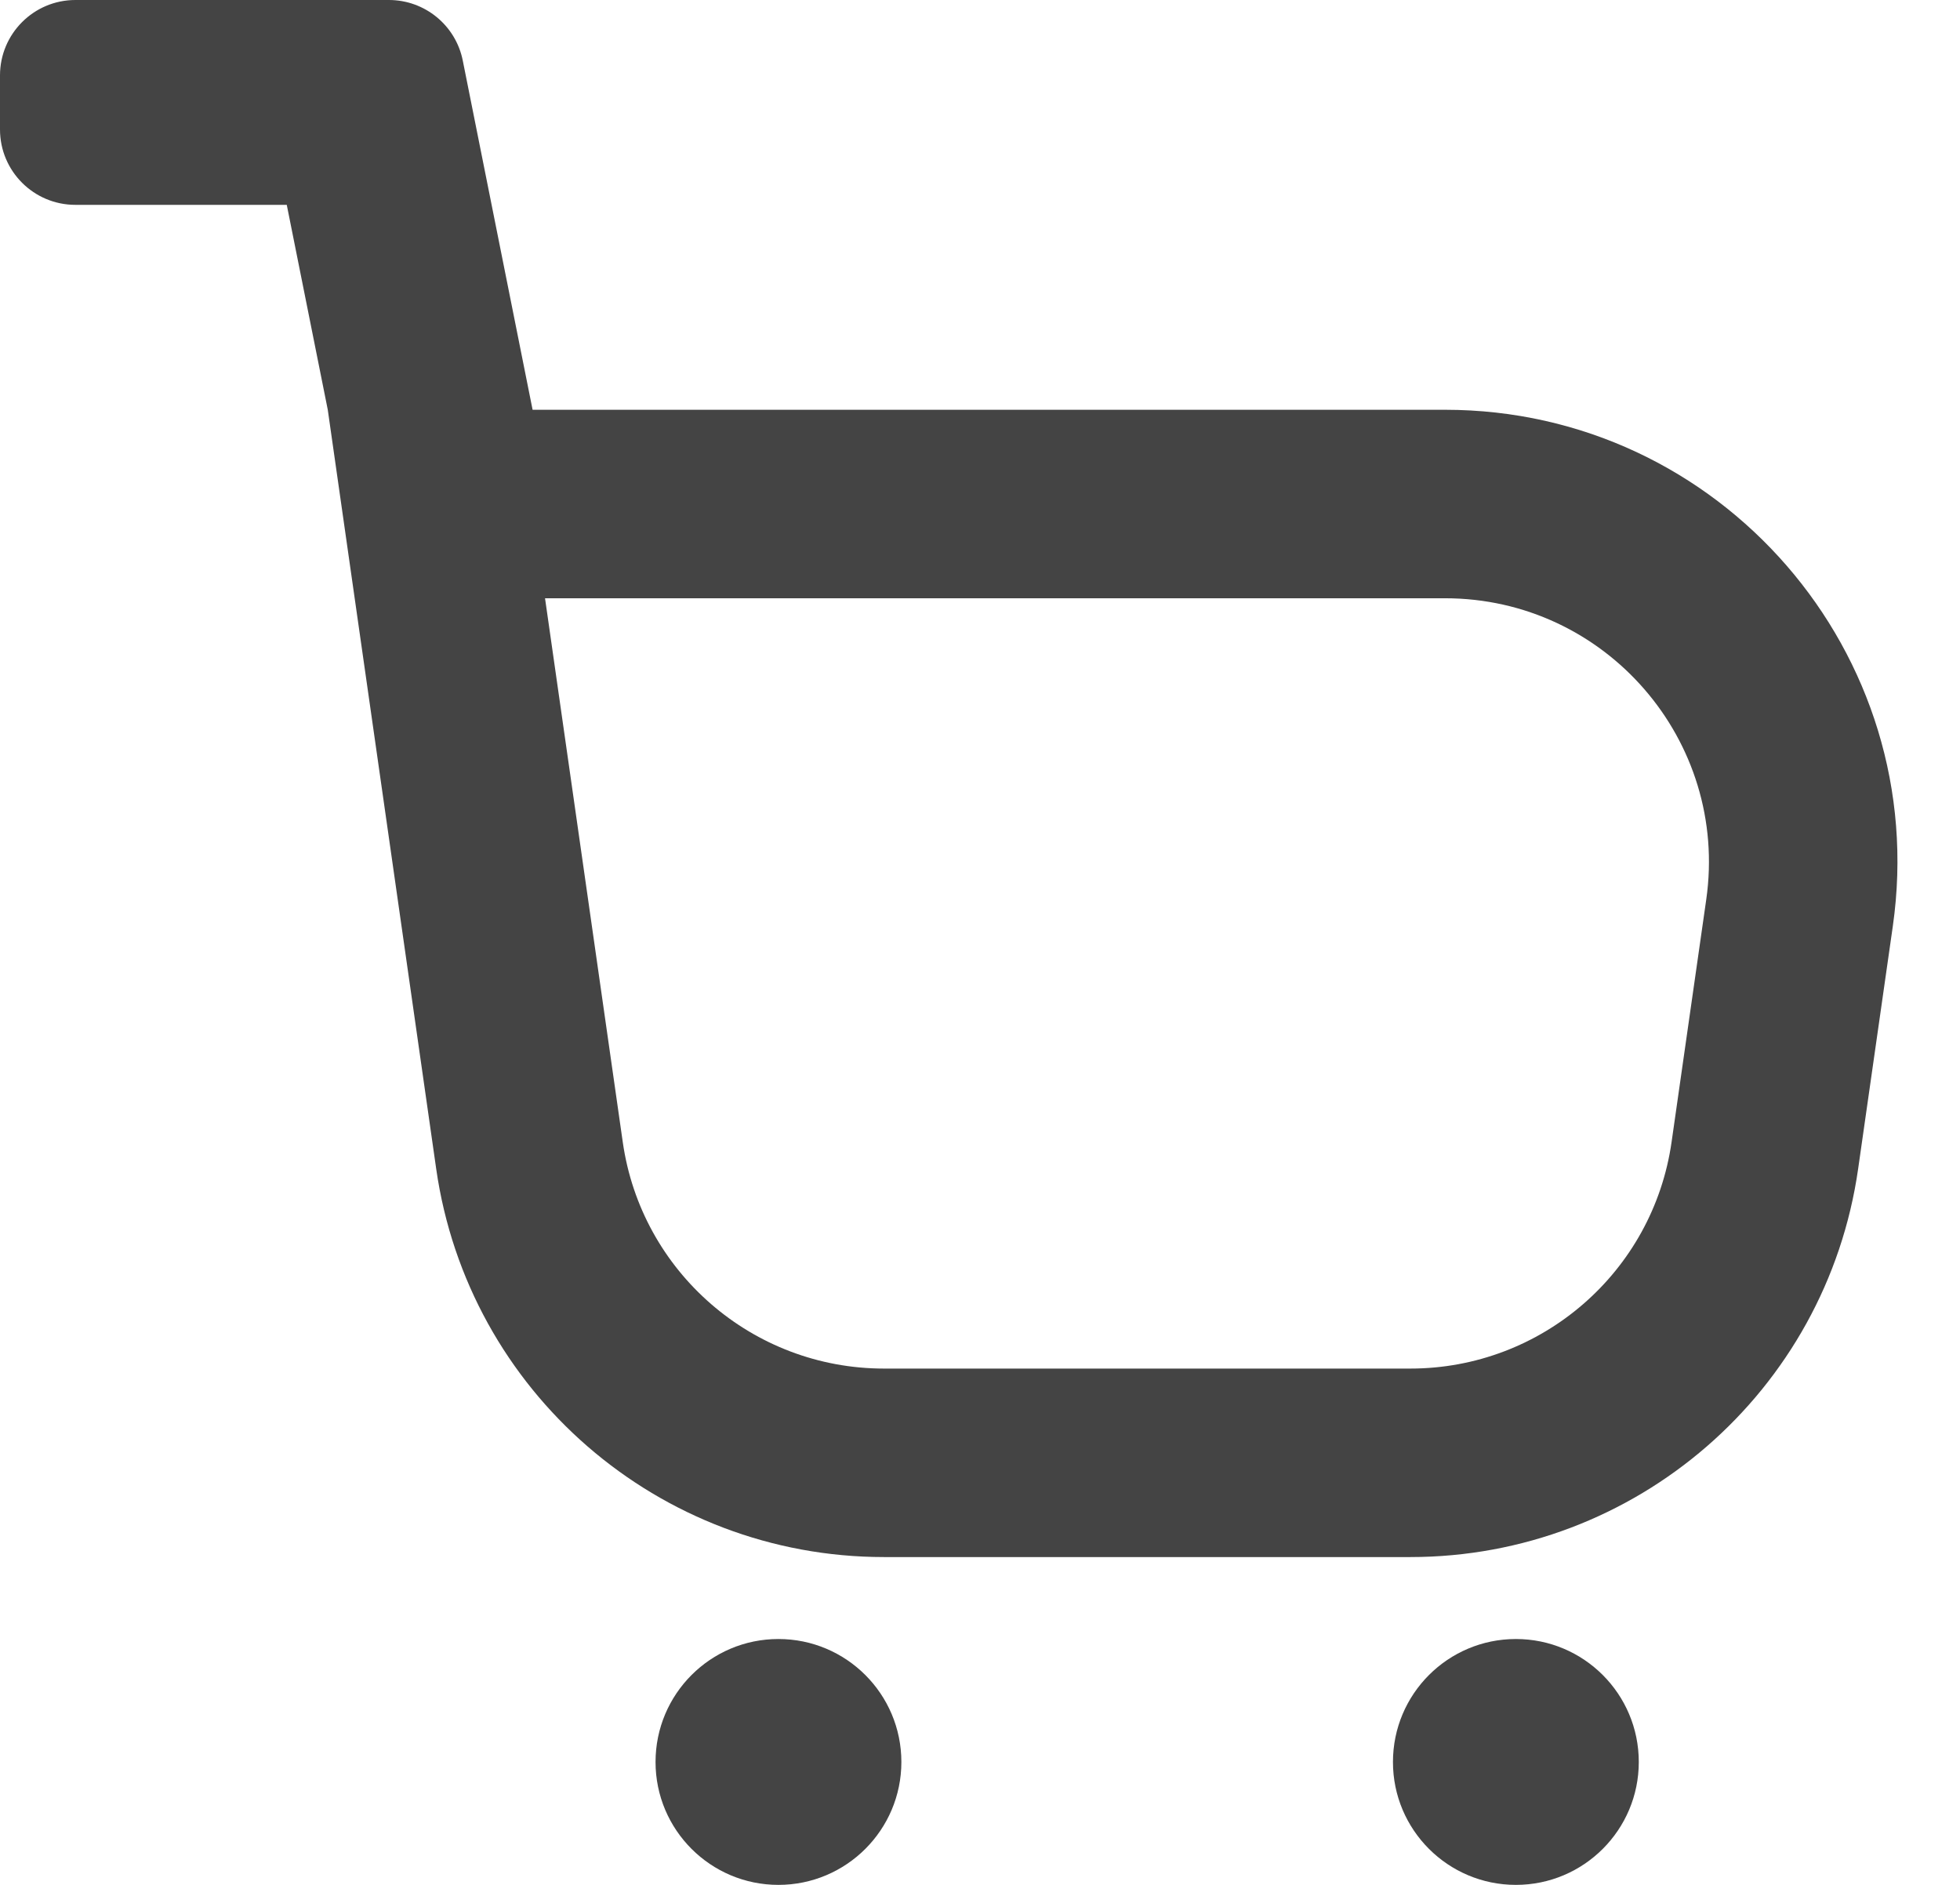<svg width="26" height="25" viewBox="0 0 26 25" fill="none" xmlns="http://www.w3.org/2000/svg">
<path fill-rule="evenodd" clip-rule="evenodd" d="M1 0C0.448 0 0 0.448 0 1V1.717C0 2.27 0.448 2.717 1 2.717H3.804L4.348 5.435H4.348L4.705 7.935L5.786 15.501C6.208 18.457 8.74 20.652 11.726 20.652H18.709C21.695 20.652 24.227 18.457 24.649 15.501L25.109 12.283C25.625 8.669 22.82 5.435 19.169 5.435H7.065L6.139 0.804C6.046 0.336 5.635 0 5.159 0H4.348H3.261H1ZM7.23 7.935L8.261 15.147C8.507 16.871 9.984 18.152 11.726 18.152H18.709C20.451 18.152 21.928 16.871 22.174 15.147L22.634 11.93C22.935 9.821 21.299 7.935 19.169 7.935H7.23ZM11.957 23.37C11.957 24.27 11.226 25 10.326 25C9.426 25 8.696 24.27 8.696 23.37C8.696 22.469 9.426 21.739 10.326 21.739C11.226 21.739 11.957 22.469 11.957 23.37ZM20.109 25C21.009 25 21.739 24.27 21.739 23.37C21.739 22.469 21.009 21.739 20.109 21.739C19.208 21.739 18.478 22.469 18.478 23.37C18.478 24.27 19.208 25 20.109 25Z" fill="#444444"/>
</svg>
